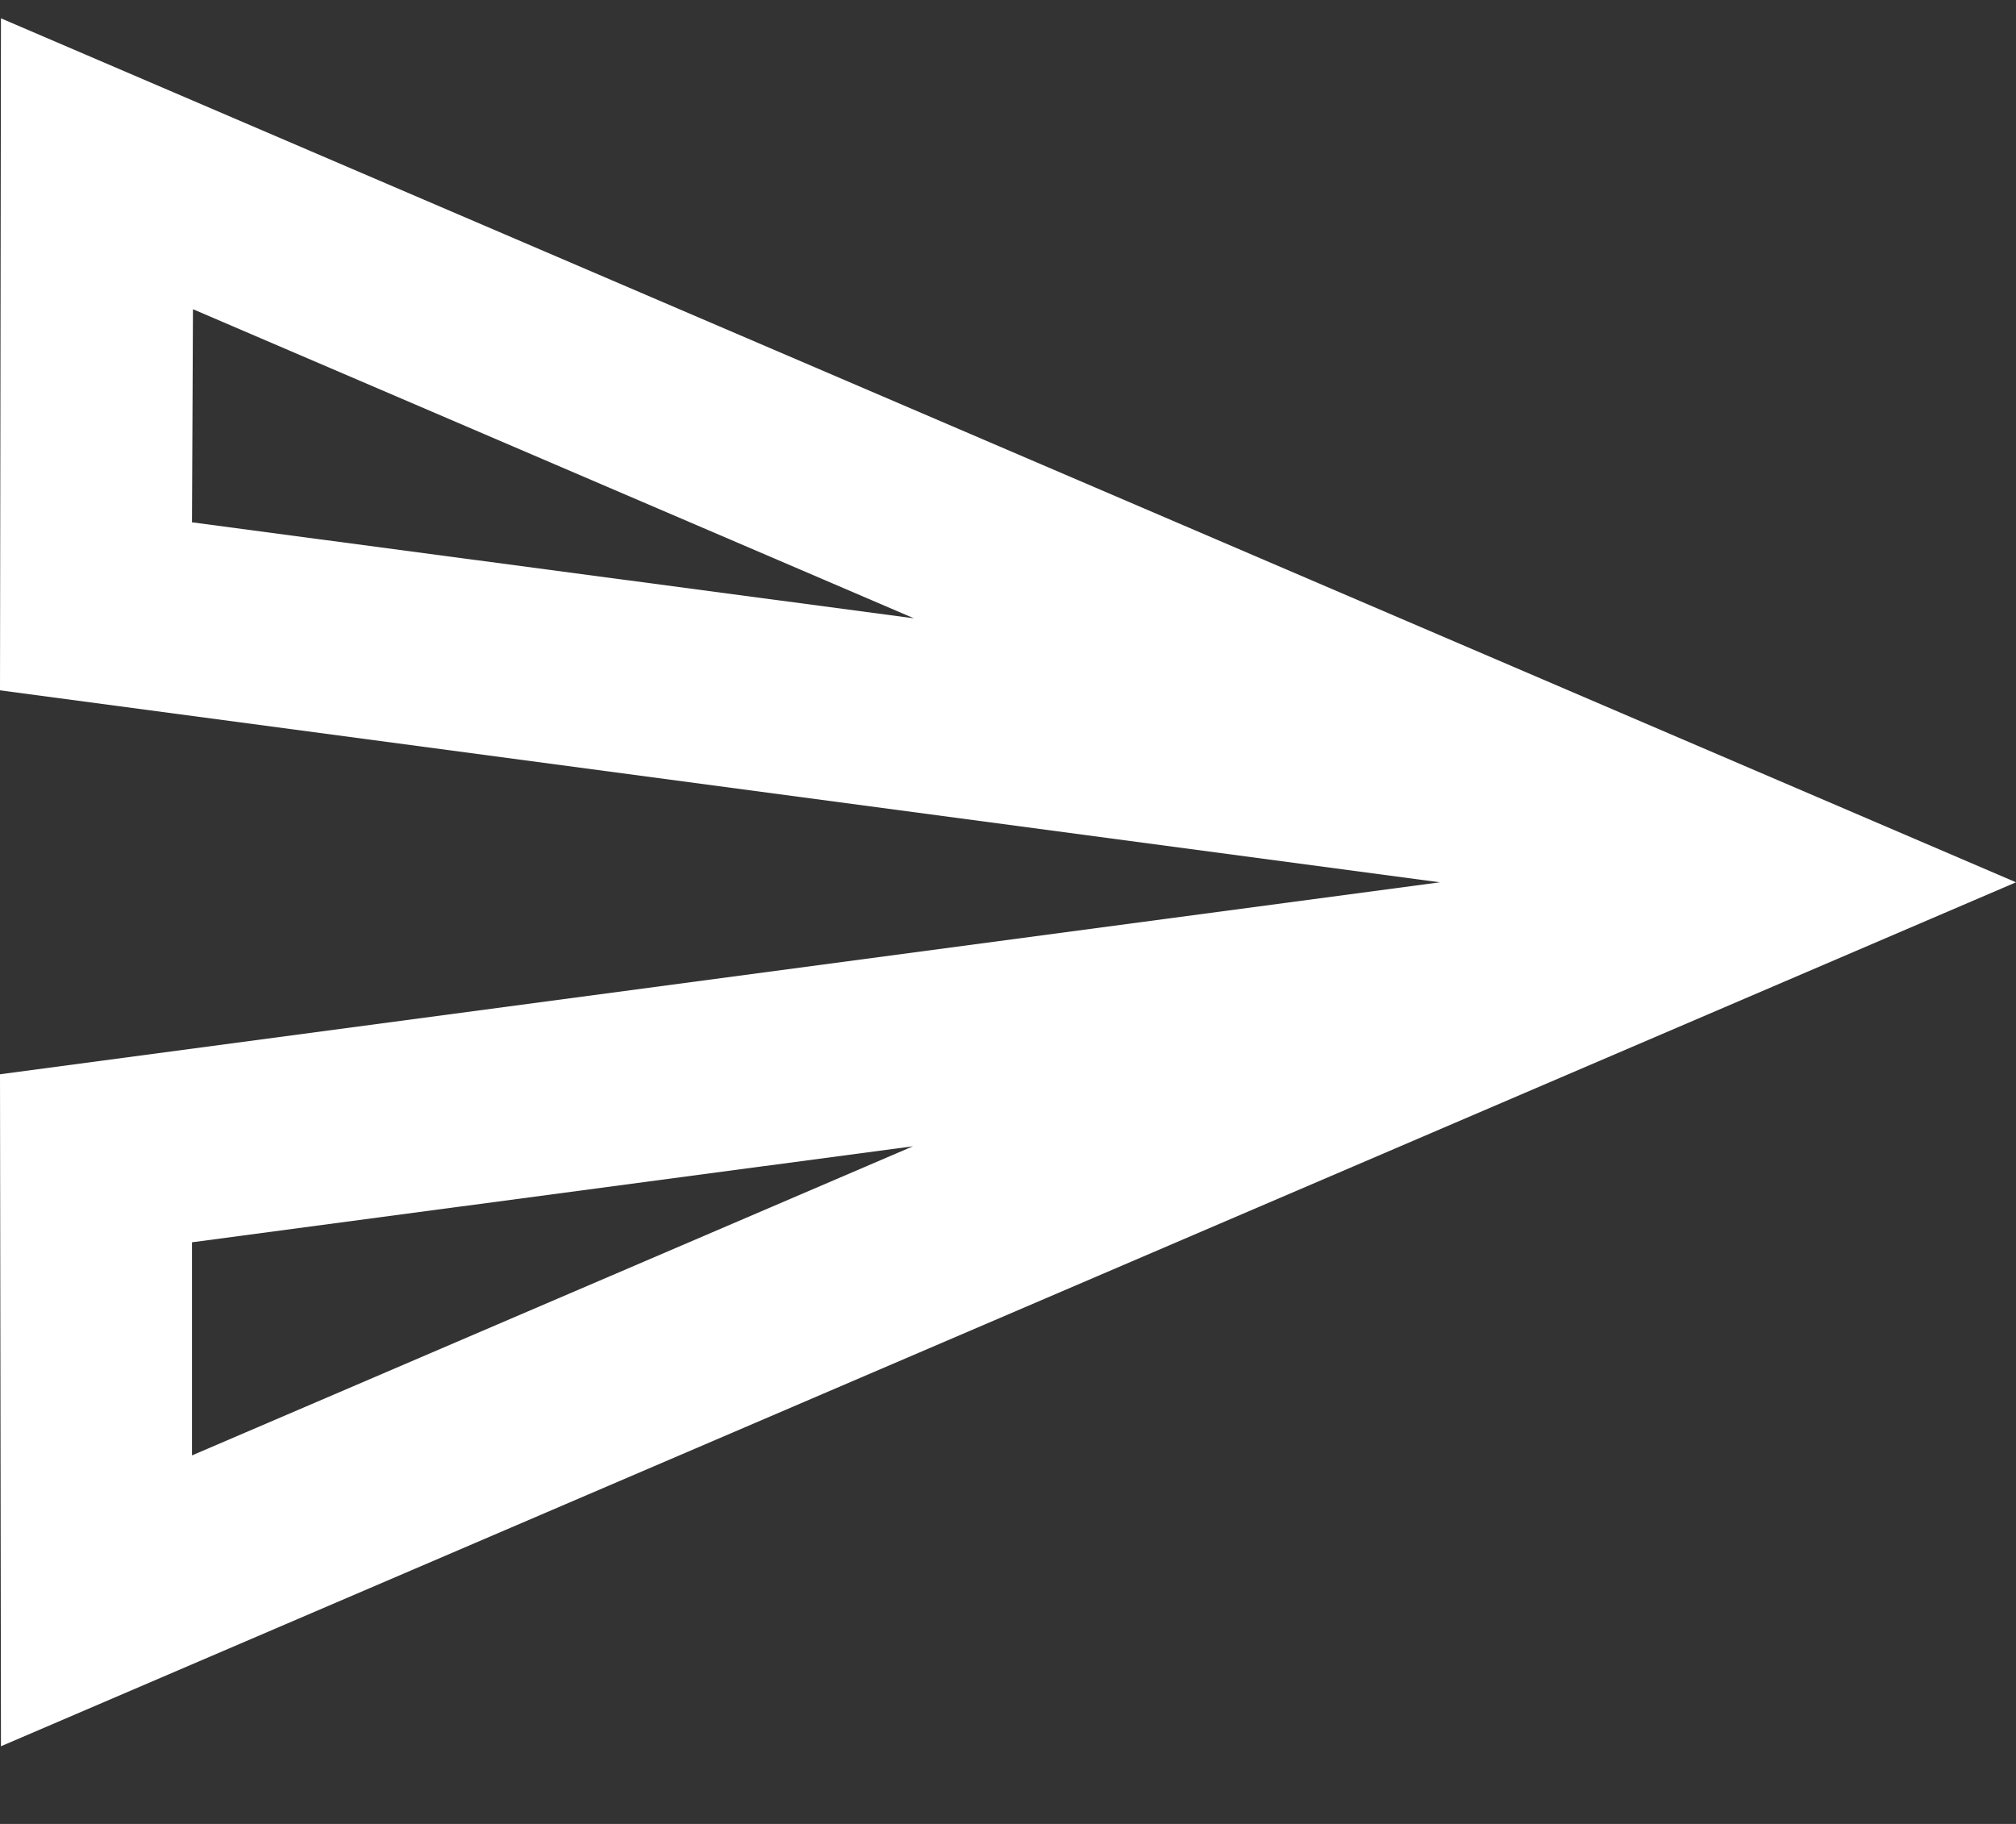 <svg width="21" height="19" viewBox="0 0 21 19" fill="none" xmlns="http://www.w3.org/2000/svg">
<rect x="0" y="0" width="21" height="19" fill="#333333" stroke="none"/>
<path d="M2.01 3.221L9.52 6.441L2 5.441L2.01 3.221ZM9.51 11.941L2 15.161V12.941L9.51 11.941ZM0.01 0.191L0 7.191L15 9.191L0 11.191L0.01 18.191L21 9.191L0.01 0.191Z" fill="white"/>
</svg>
